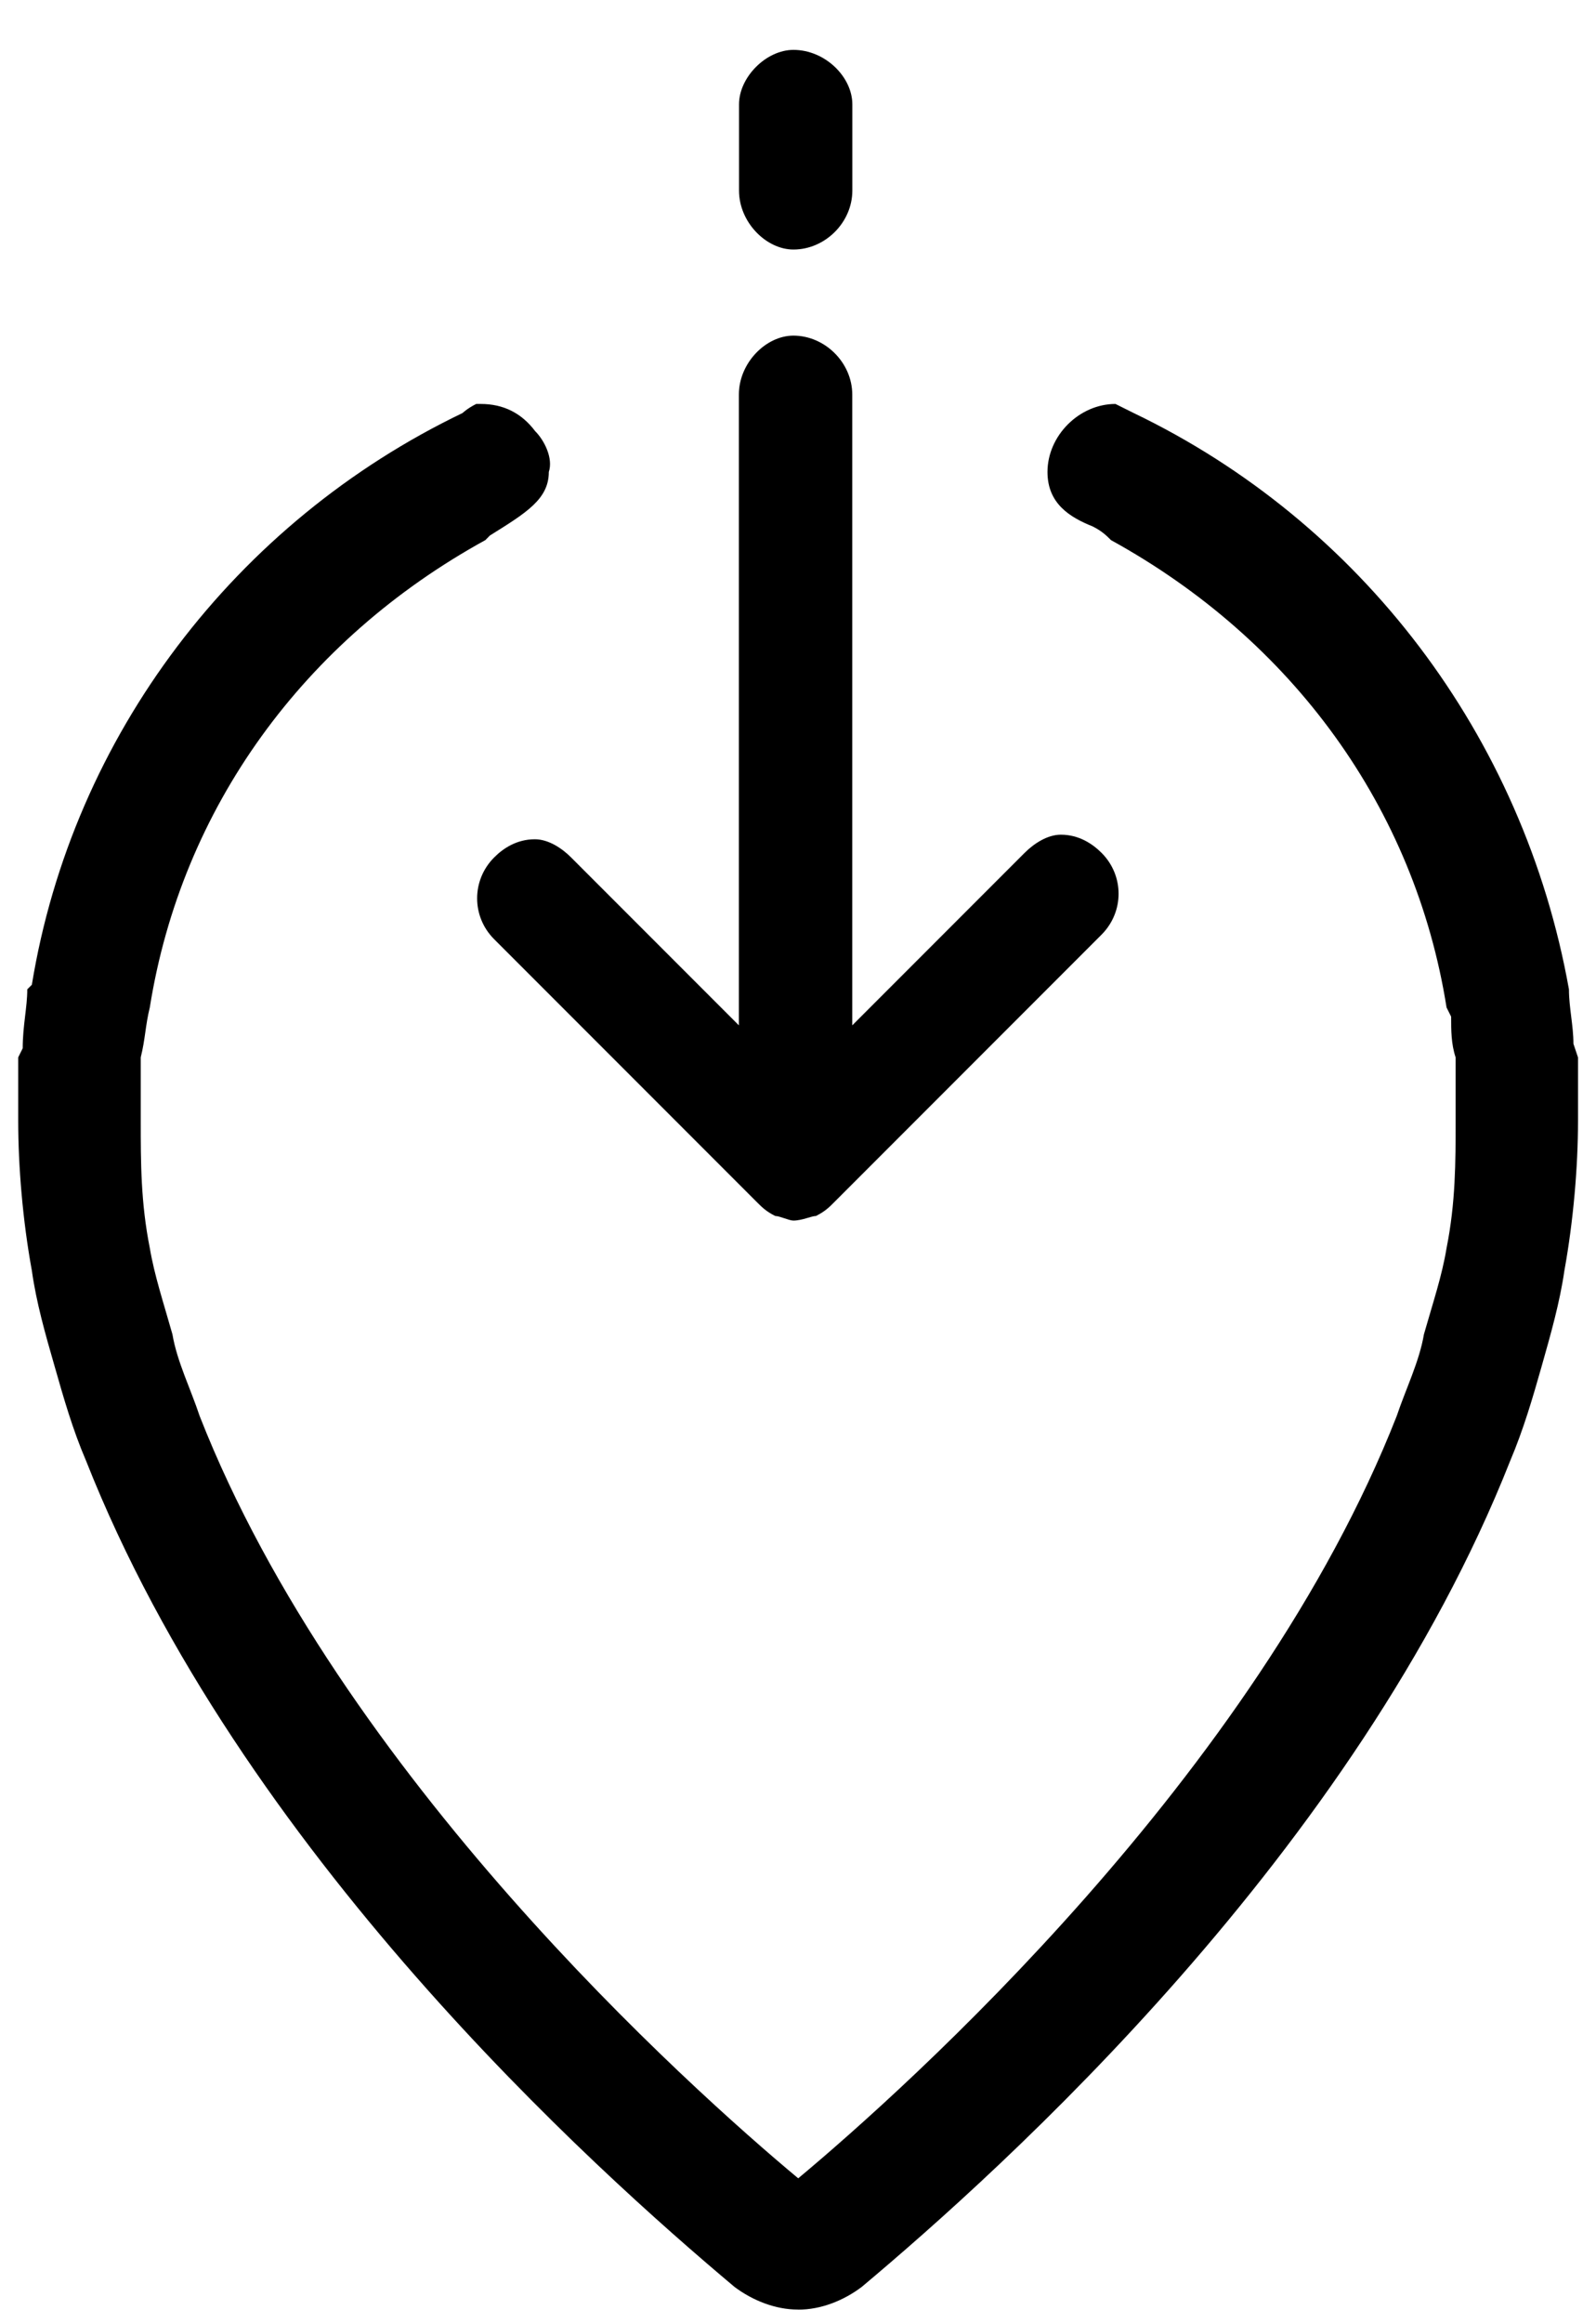 <?xml version="1.0" encoding="UTF-8" standalone="no"?>
<svg width="22px" height="32px" viewBox="0 0 22 32" version="1.1" xmlns="http://www.w3.org/2000/svg" xmlns:xlink="http://www.w3.org/1999/xlink">
    <!-- Generator: Sketch 3.7.1 (28215) - http://www.bohemiancoding.com/sketch -->
    <title>check-in-new-new-fab</title>
    <desc>Created with Sketch.</desc>
    <defs></defs>
    <g id="Page-1" stroke="none" stroke-width="1" fill="none" fill-rule="evenodd">
        <g id="577-585" transform="translate(-105, -104)" fill="#000000">
            <g id="check-in-new-new-fab" transform="translate(104, 104)">
                <path d="M11.937,16.812 C11.875,16.812 11.749,16.749 11.687,16.749 C11.561,16.687 11.499,16.624 11.436,16.561 L7.811,12.936 C7.499,12.624 7.499,12.124 7.811,11.811 C7.936,11.685 8.123,11.56 8.373,11.56 C8.561,11.56 8.748,11.685 8.873,11.811 L11.185,14.123 L11.185,5.435 C11.185,4.997 11.56,4.623 11.936,4.623 C12.373,4.623 12.748,4.997 12.748,5.435 L12.748,14.123 L15.123,11.748 C15.248,11.623 15.435,11.497 15.623,11.497 C15.873,11.497 16.06,11.623 16.185,11.748 C16.497,12.06 16.497,12.56 16.185,12.873 L12.497,16.561 C12.435,16.624 12.372,16.687 12.247,16.749 C12.184,16.749 12.059,16.812 11.935,16.812 L11.937,16.812 Z M11.937,3.437 C11.563,3.437 11.187,3.063 11.187,2.625 L11.187,1.437 C11.187,1.063 11.561,0.687 11.937,0.687 C12.375,0.687 12.749,1.061 12.749,1.437 L12.749,2.625 C12.749,3.063 12.375,3.437 11.937,3.437 L11.937,3.437 Z M12,31.812 C11.688,31.812 11.375,31.687 11.125,31.5 C9.188,29.875 4.313,25.5 2.188,20.125 C2,19.688 1.876,19.251 1.751,18.813 C1.625,18.376 1.5,17.939 1.439,17.501 C1.313,16.813 1.251,16.064 1.251,15.439 L1.251,14.564 L1.313,14.439 C1.313,14.127 1.376,13.876 1.376,13.627 L1.439,13.564 C2.001,10.127 4.251,7.189 7.376,5.689 C7.376,5.689 7.439,5.627 7.564,5.564 L7.627,5.564 C7.939,5.564 8.189,5.689 8.377,5.939 C8.503,6.064 8.628,6.313 8.565,6.501 C8.565,6.876 8.253,7.064 7.753,7.376 L7.691,7.439 C5.191,8.813 3.503,11.127 3.065,13.876 C3.003,14.127 3.003,14.313 2.94,14.564 L2.94,14.689 L2.94,15.44 C2.94,16.003 2.94,16.565 3.065,17.191 C3.128,17.565 3.253,17.941 3.377,18.379 C3.44,18.753 3.628,19.129 3.752,19.504 C5.689,24.441 10.503,28.755 12.003,30.004 C13.503,28.753 18.315,24.441 20.253,19.504 C20.379,19.129 20.565,18.753 20.628,18.379 C20.753,17.941 20.879,17.567 20.94,17.191 C21.065,16.565 21.065,16.003 21.065,15.44 L21.065,14.628 L21.065,14.565 C21.003,14.377 21.003,14.191 21.003,14.003 L20.94,13.877 C20.503,11.127 18.815,8.815 16.315,7.44 C16.252,7.377 16.189,7.315 16.064,7.252 C15.752,7.127 15.439,6.94 15.439,6.501 C15.439,6.001 15.876,5.564 16.376,5.564 C16.501,5.627 16.627,5.689 16.627,5.689 C19.752,7.189 22.001,10.127 22.627,13.627 C22.627,13.877 22.689,14.127 22.689,14.377 L22.752,14.565 L22.752,15.44 C22.752,16.065 22.689,16.815 22.564,17.503 C22.501,17.94 22.376,18.377 22.252,18.815 C22.128,19.252 22.001,19.689 21.815,20.127 C19.689,25.501 14.815,29.877 12.877,31.501 C12.627,31.689 12.315,31.813 12.003,31.813 L12,31.812 Z" id="Shape"></path>
            </g>
        </g>
    </g>
</svg>